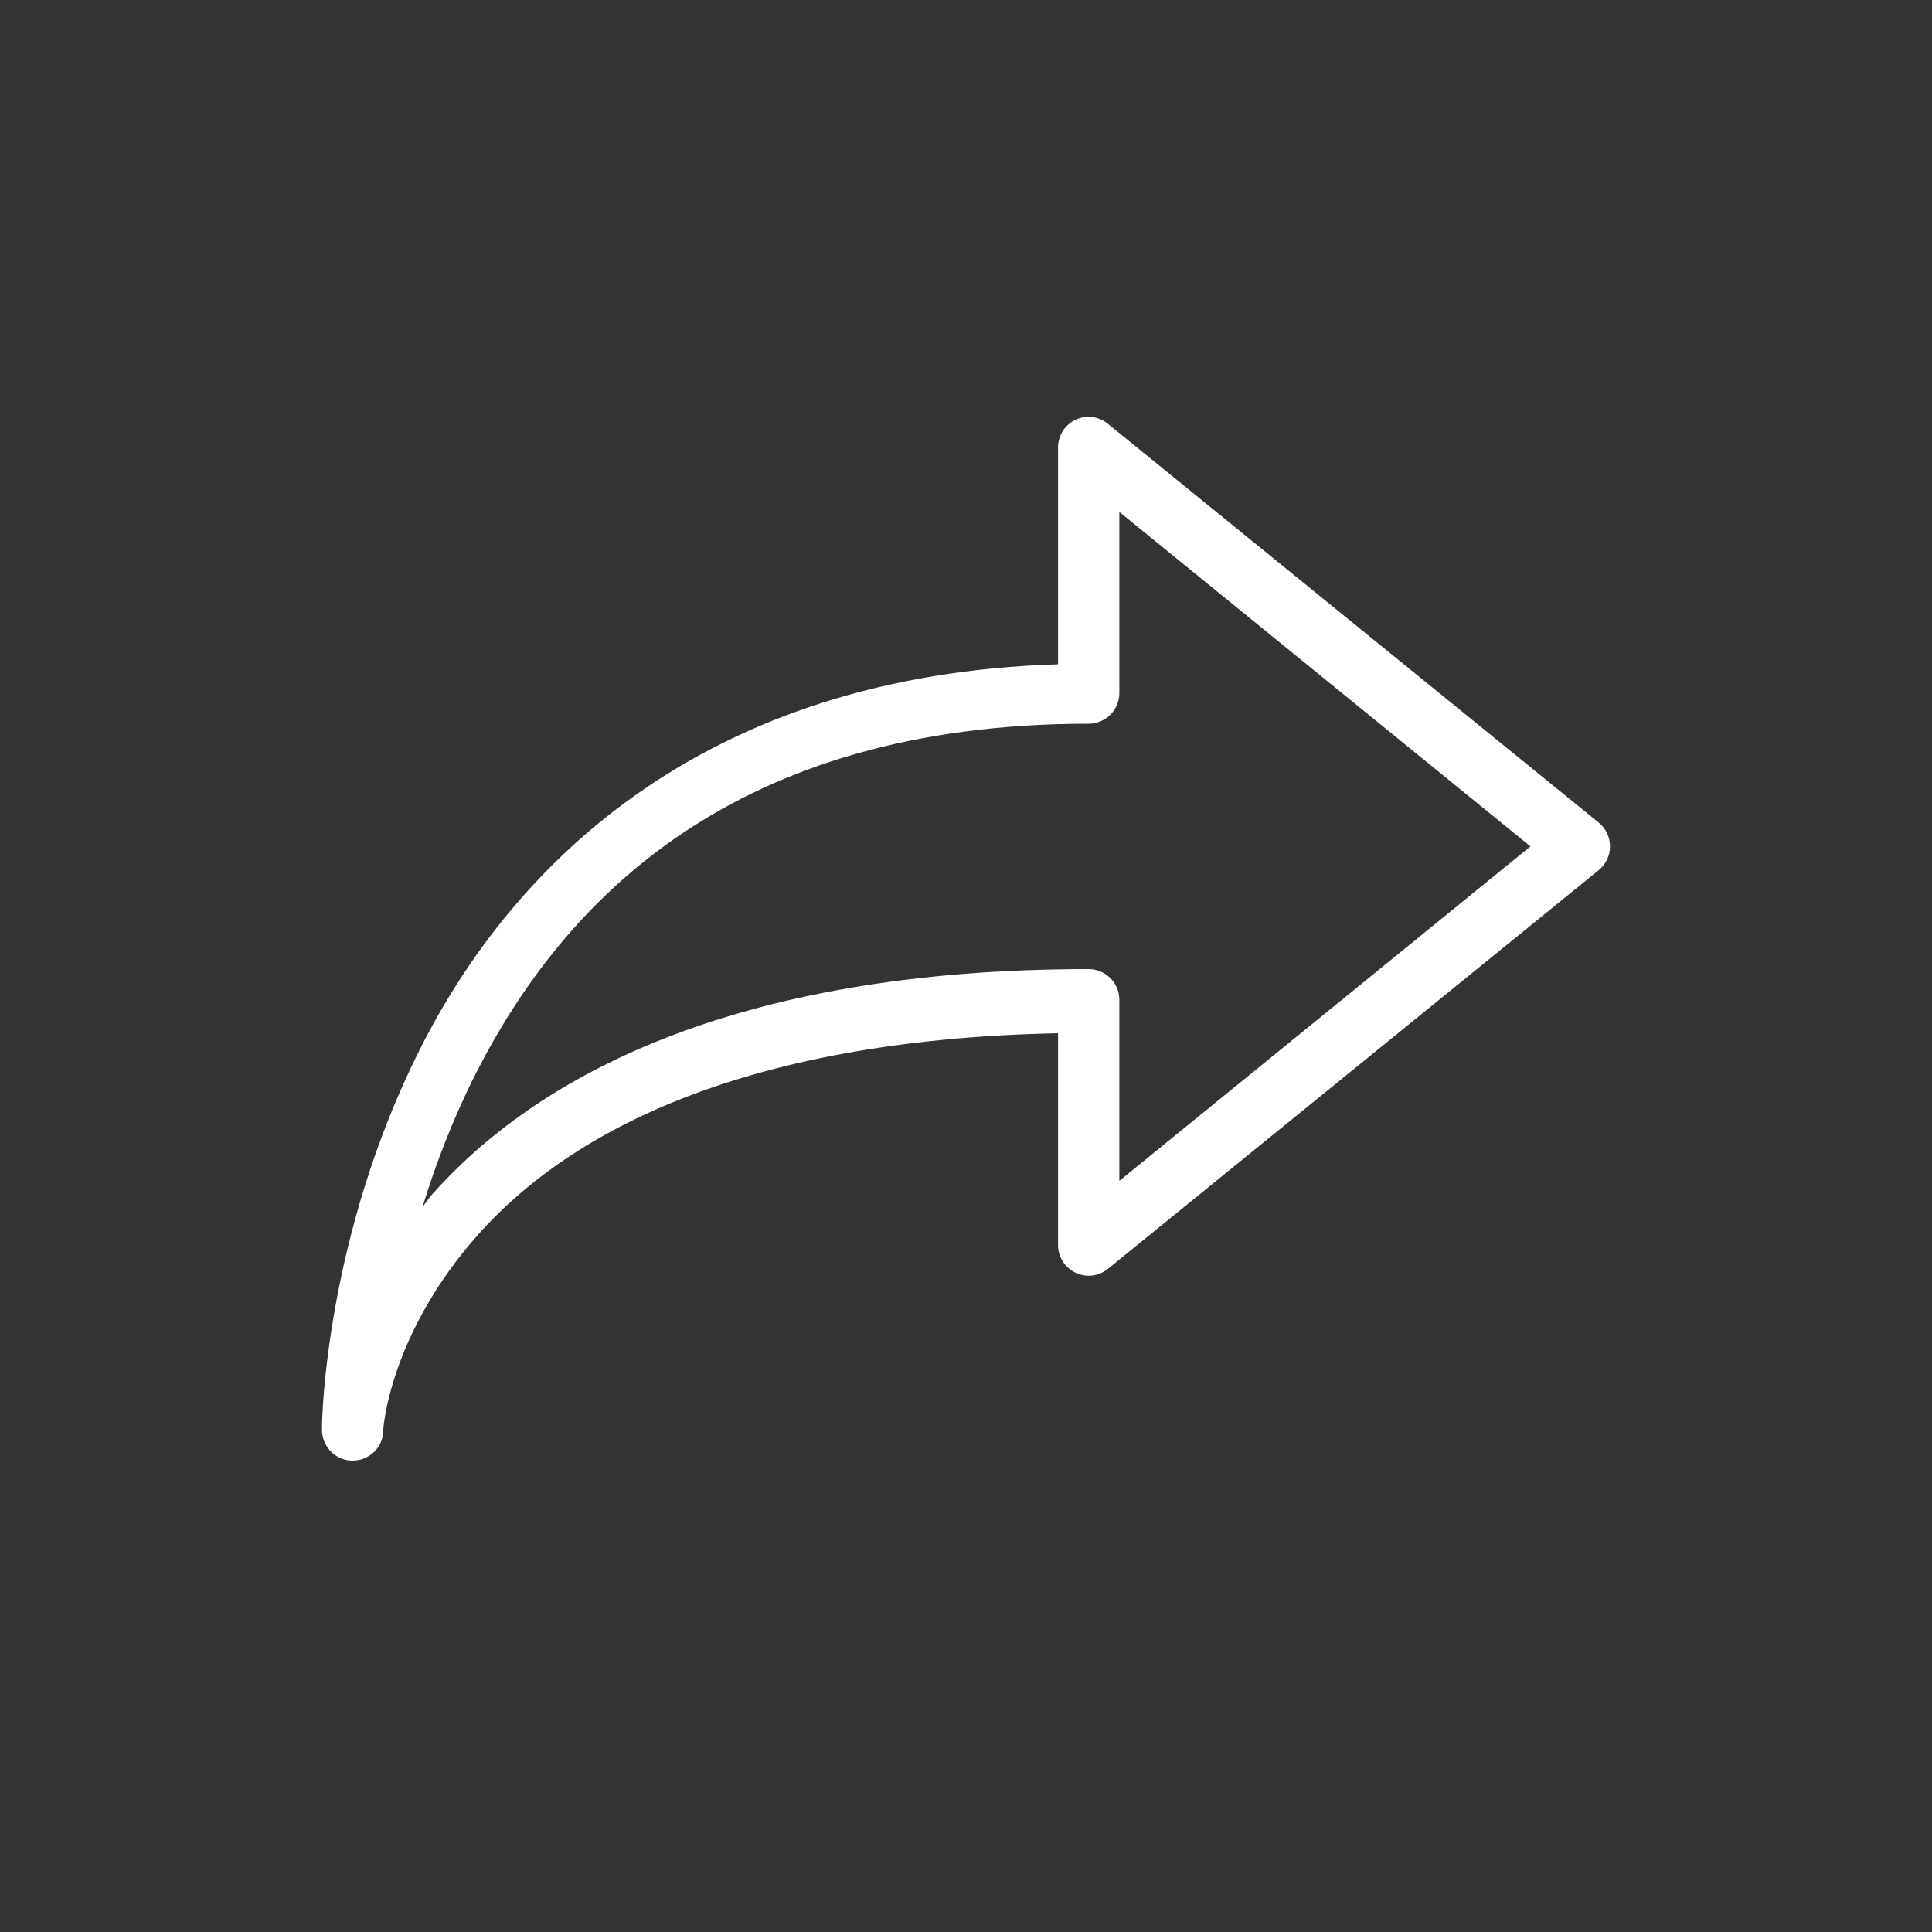 <svg xmlns="http://www.w3.org/2000/svg" width="30" height="30" viewBox="0 0 30 30">
    <rect x="0" y="0" width="30" height="30" fill="#333333" stroke="none"/>
    <g fill="none" fill-rule="evenodd">
        <g fill="#FFF" fill-rule="nonzero">
            <g>
                <g>
                    <g>
                        <g>
                            <path d="M11.845.476c-.24.03-.418.235-.416.476v3.363c-5.482.168-8.438 3.07-9.896 5.953C.053 13.19.002 16.04 0 16.13v.06c-.007.262.199.483.461.49.263.008.484-.198.491-.46v-.03c.004-.045.11-1.487 1.474-3.021 1.339-1.505 3.952-3.023 9.003-3.125v3.288c0 .183.104.35.27.43.165.08.36.058.503-.058l7.62-6.19c.113-.091.178-.227.178-.372s-.065-.281-.179-.372L12.202.58c-.1-.082-.228-.12-.357-.105zm.536 1.473l6.384 5.194-6.384 5.193V9.524c0-.262-.214-.476-.476-.476-5.597 0-8.614 1.72-10.194 3.497-.06.067-.093.126-.149.193.201-.655.466-1.354.819-2.053 1.39-2.746 4.042-5.447 9.524-5.447.262 0 .476-.214.476-.476V1.949z" transform="translate(-626 -803) translate(434 743) translate(0 46) translate(192 14) translate(5 6)"/>
                        </g>
                    </g>
                </g>
            </g>
        </g>
    </g>
</svg>
